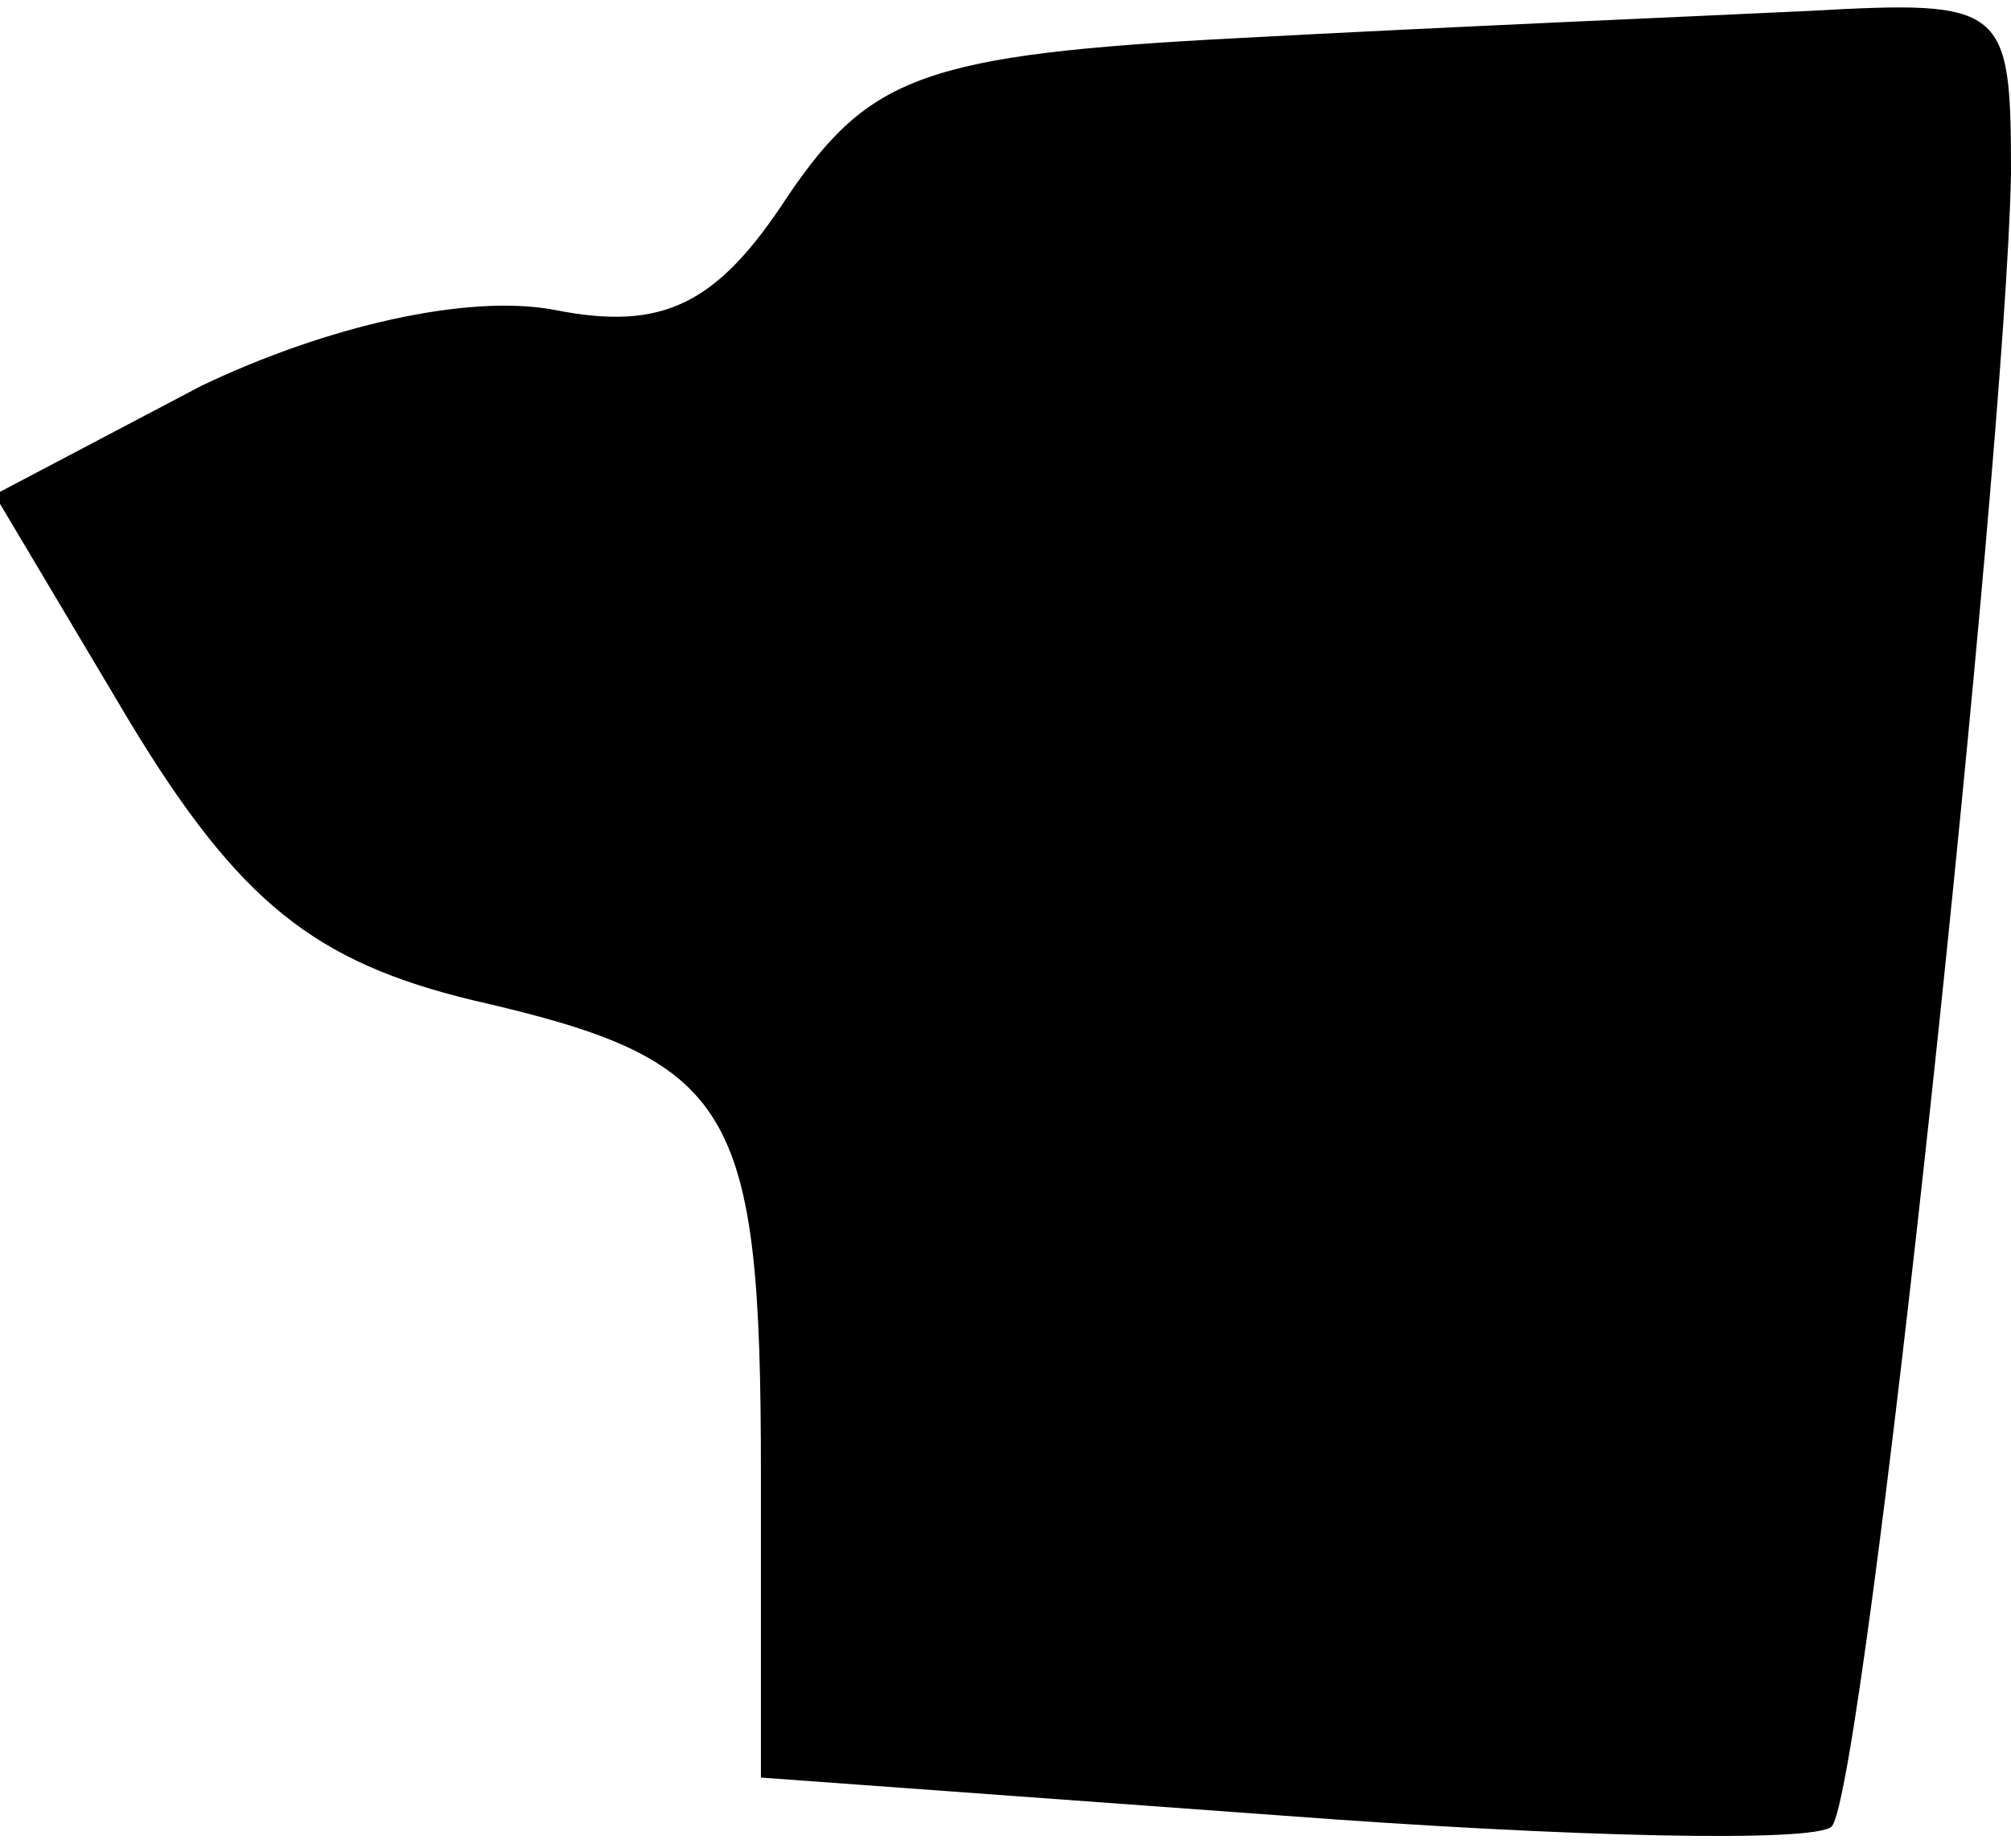 <?xml version="1.0" standalone="no"?>
<!DOCTYPE svg PUBLIC "-//W3C//DTD SVG 20010904//EN"
 "http://www.w3.org/TR/2001/REC-SVG-20010904/DTD/svg10.dtd">
<svg version="1.0" xmlns="http://www.w3.org/2000/svg"
 width="37pt" height="34pt" viewBox="0 0 37 34"
 preserveAspectRatio="xMidYMid meet">
<g transform="translate(0,34) scale(0.1,-0.1)"
fill="#000000" stroke="none">
<path fill="#000000" stroke="none" d="M228 333 c-58 -3 -68 -7 -83 -29 -13
-20 -23 -25 -43 -21 -16 3 -42 -3 -65 -14 l-38 -20 25 -42 c20 -33 34 -44 63
-51 48 -11 53 -19 53 -87 l0 -56 96 -7 c53 -4 98 -5 101 -2 6 6 32 251 33 304
0 31 -1 32 -37 30 -21 -1 -68 -3 -105 -5z"/>
</g>
</svg>
